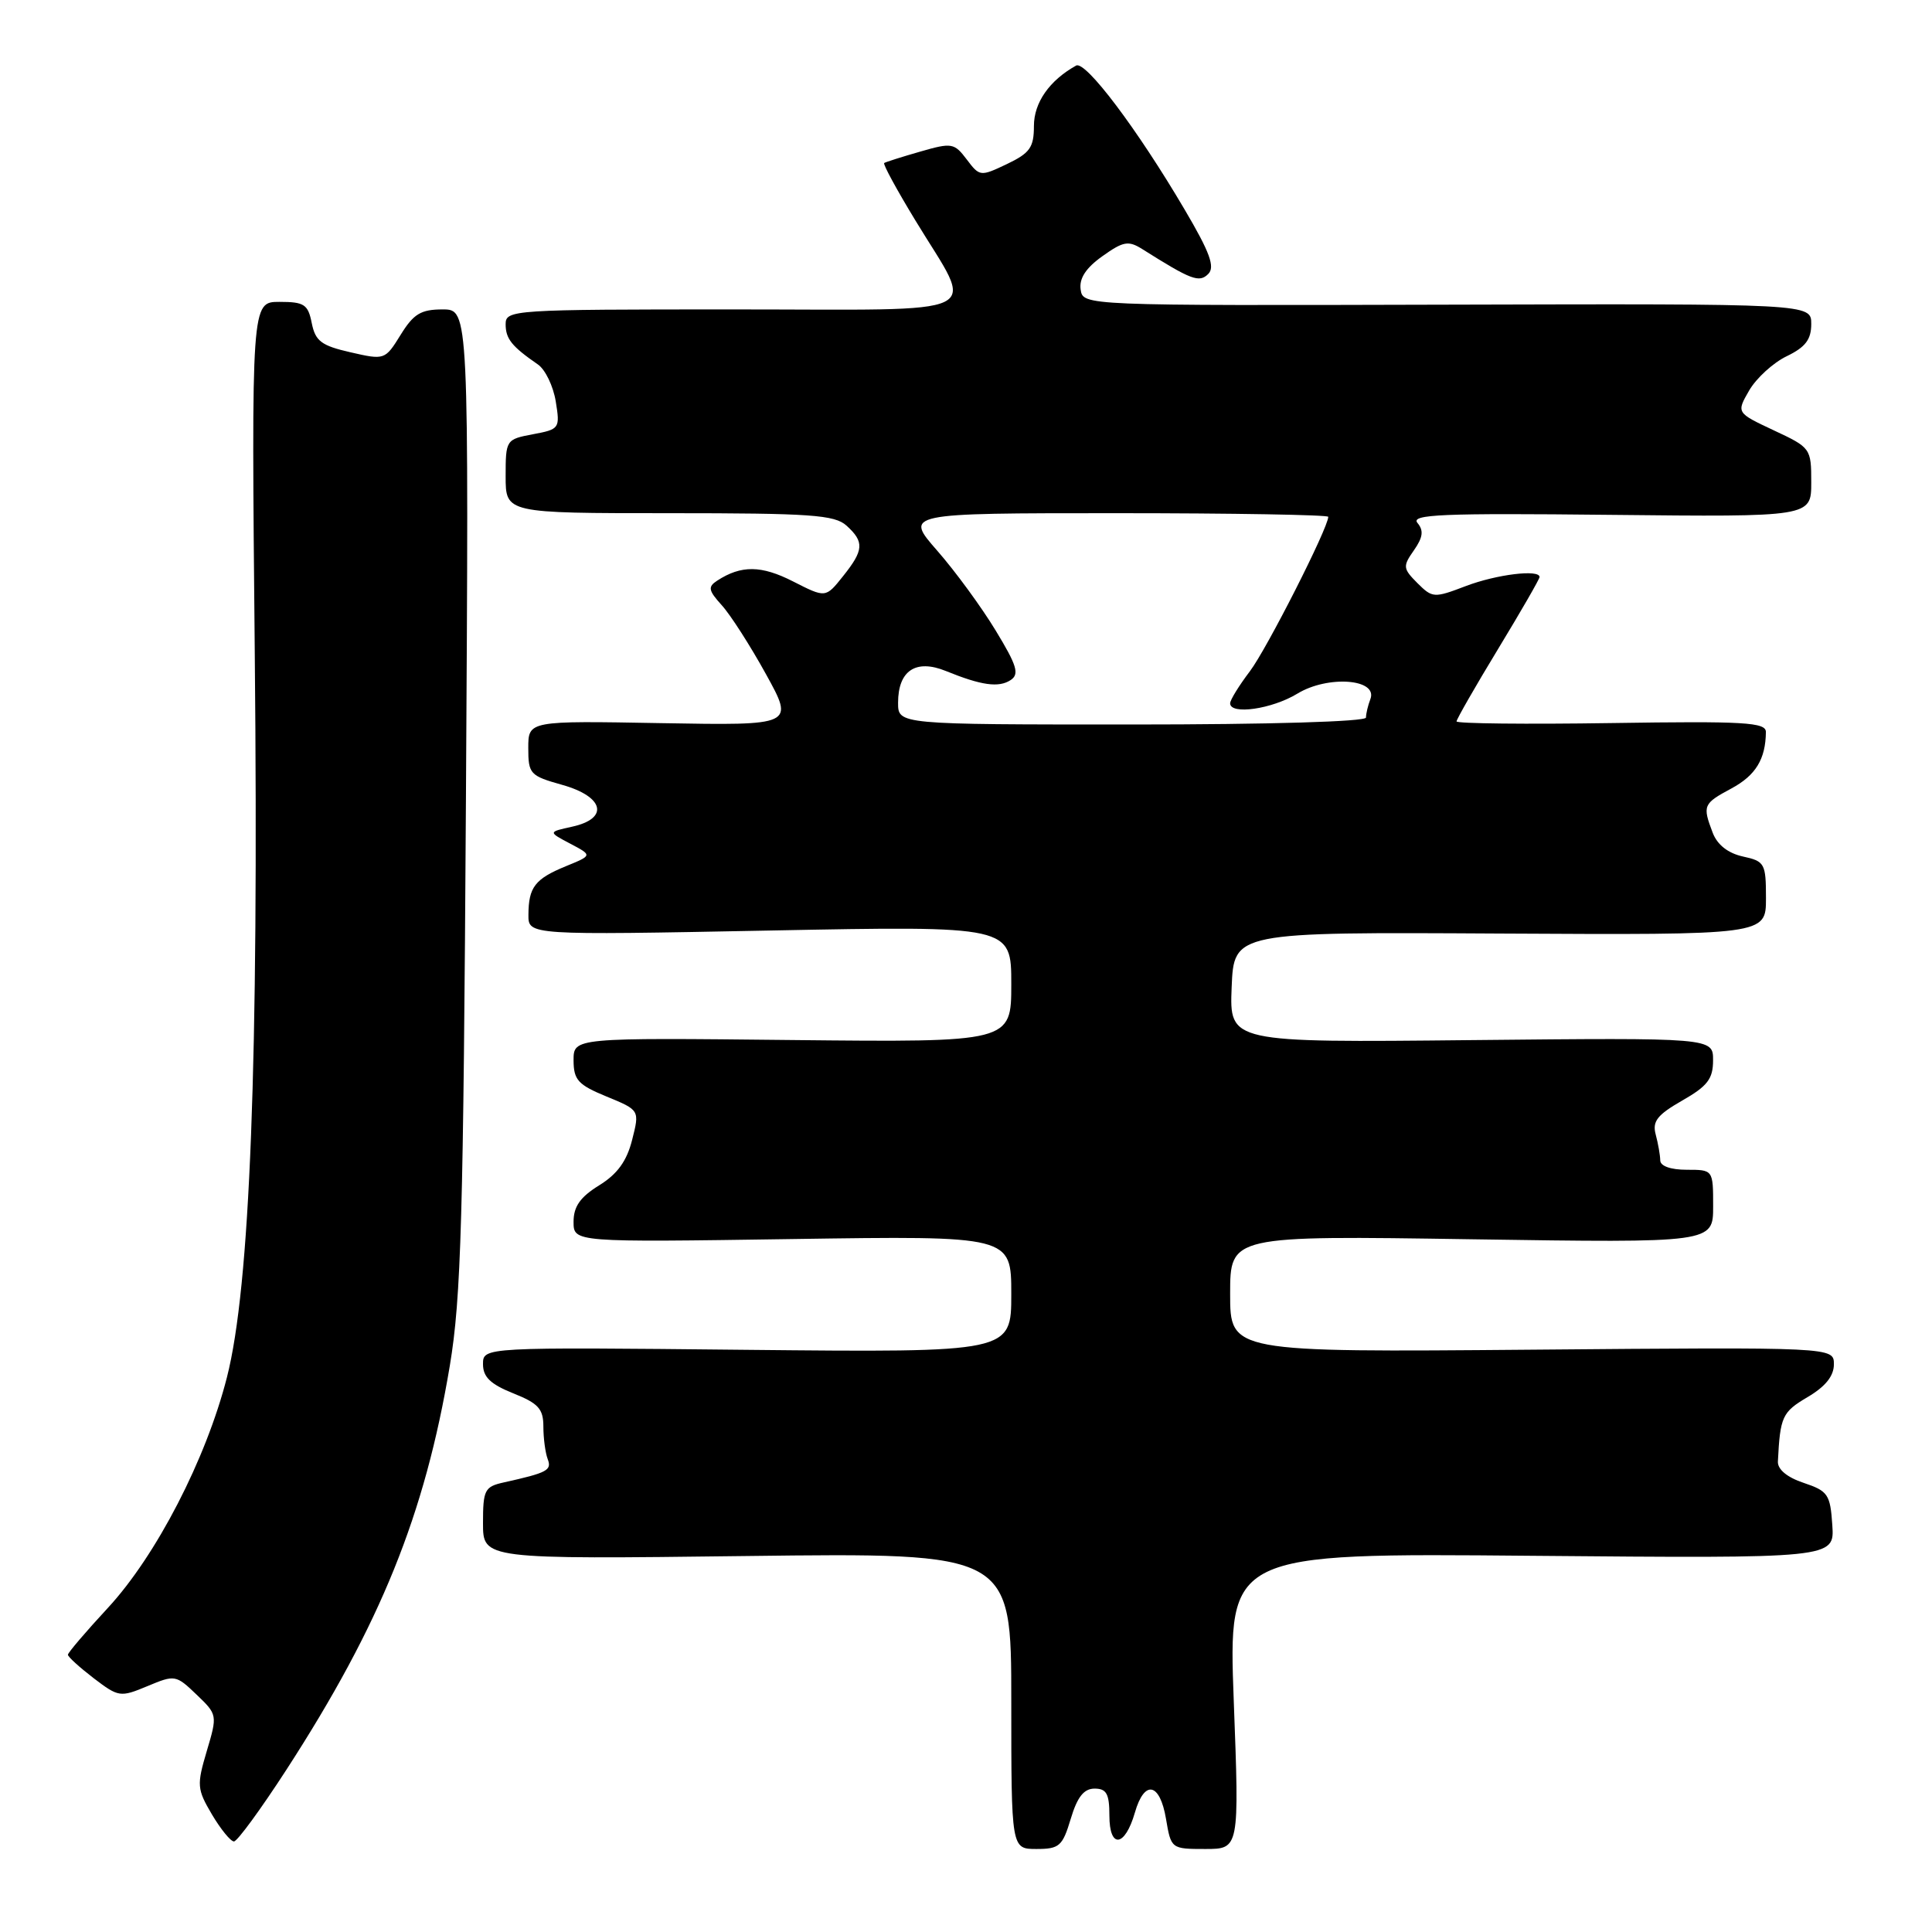 <?xml version="1.0" encoding="UTF-8" standalone="no"?>
<!DOCTYPE svg PUBLIC "-//W3C//DTD SVG 1.1//EN" "http://www.w3.org/Graphics/SVG/1.1/DTD/svg11.dtd" >
<svg xmlns="http://www.w3.org/2000/svg" xmlns:xlink="http://www.w3.org/1999/xlink" version="1.1" viewBox="0 0 256 256">
 <g >
 <path fill="currentColor"
d=" M 141.88 241.00 C 142.75 238.10 143.62 237.00 145.04 237.00 C 146.62 237.00 147.00 237.69 147.00 240.58 C 147.00 245.01 149.06 244.76 150.38 240.17 C 151.64 235.79 153.69 236.20 154.50 241.00 C 155.17 244.98 155.20 245.00 159.70 245.00 C 164.22 245.00 164.22 245.00 163.48 225.40 C 162.75 205.79 162.75 205.79 202.92 206.15 C 243.09 206.50 243.09 206.50 242.79 202.08 C 242.52 198.02 242.22 197.57 239.00 196.49 C 236.80 195.76 235.53 194.70 235.58 193.66 C 235.88 187.70 236.15 187.11 239.50 185.13 C 241.88 183.73 243.00 182.33 243.00 180.78 C 243.00 178.50 243.00 178.50 203.00 178.84 C 163.00 179.18 163.00 179.18 163.00 171.45 C 163.00 163.72 163.00 163.72 195.00 164.21 C 227.00 164.69 227.00 164.69 227.00 159.85 C 227.00 155.00 227.00 155.00 223.50 155.00 C 221.37 155.00 219.99 154.51 219.99 153.75 C 219.98 153.06 219.71 151.53 219.39 150.33 C 218.92 148.58 219.59 147.73 222.90 145.83 C 226.25 143.92 226.99 142.96 226.99 140.50 C 227.00 137.50 227.00 137.50 194.96 137.82 C 162.91 138.15 162.91 138.15 163.20 130.82 C 163.50 123.50 163.50 123.50 198.75 123.70 C 234.00 123.89 234.00 123.89 234.00 119.03 C 234.00 114.41 233.84 114.12 230.94 113.49 C 228.96 113.05 227.55 111.94 226.94 110.34 C 225.57 106.73 225.67 106.49 229.43 104.47 C 232.64 102.74 233.95 100.59 233.99 97.00 C 234.00 95.71 231.20 95.54 213.50 95.81 C 202.23 95.98 193.00 95.88 193.00 95.59 C 193.00 95.31 195.47 90.99 198.50 86.00 C 201.53 81.01 204.00 76.72 204.00 76.46 C 204.00 75.41 198.28 76.11 194.22 77.66 C 190.02 79.26 189.81 79.25 187.81 77.26 C 185.89 75.33 185.86 75.04 187.35 72.92 C 188.55 71.20 188.67 70.30 187.82 69.29 C 186.88 68.16 191.06 67.98 213.35 68.22 C 240.00 68.50 240.00 68.50 240.00 63.92 C 240.00 59.41 239.93 59.31 235.03 57.02 C 230.07 54.69 230.07 54.69 231.78 51.73 C 232.73 50.10 234.96 48.06 236.75 47.20 C 239.23 46.00 240.00 44.99 240.00 42.93 C 240.00 40.24 240.00 40.24 191.75 40.37 C 143.50 40.50 143.50 40.50 143.19 38.36 C 142.98 36.89 143.89 35.50 146.07 33.95 C 148.86 31.96 149.52 31.85 151.38 33.02 C 157.85 37.10 158.90 37.50 160.10 36.30 C 161.02 35.38 160.32 33.45 156.99 27.80 C 150.70 17.10 143.83 7.99 142.59 8.69 C 139.05 10.66 137.00 13.60 137.00 16.69 C 137.00 19.54 136.47 20.28 133.42 21.74 C 129.91 23.41 129.81 23.40 128.10 21.13 C 126.44 18.94 126.12 18.88 121.93 20.09 C 119.49 20.79 117.35 21.47 117.16 21.60 C 116.97 21.74 118.82 25.14 121.27 29.17 C 129.20 42.26 131.77 41.00 97.07 41.00 C 67.87 41.00 67.00 41.06 67.00 42.96 C 67.00 44.90 67.81 45.90 71.27 48.29 C 72.25 48.96 73.31 51.16 73.64 53.19 C 74.22 56.77 74.15 56.88 70.62 57.54 C 67.05 58.21 67.00 58.29 67.00 63.11 C 67.00 68.00 67.00 68.00 88.67 68.00 C 107.43 68.00 110.59 68.22 112.17 69.65 C 114.55 71.81 114.47 72.90 111.69 76.37 C 109.40 79.24 109.40 79.24 105.08 77.04 C 100.88 74.90 98.21 74.87 95.03 76.94 C 93.77 77.76 93.86 78.23 95.64 80.20 C 96.79 81.46 99.42 85.57 101.49 89.32 C 105.25 96.13 105.25 96.13 87.62 95.82 C 70.00 95.50 70.00 95.50 70.00 99.12 C 70.00 102.56 70.23 102.80 74.50 104.00 C 80.06 105.56 80.74 108.46 75.81 109.54 C 72.62 110.24 72.62 110.24 75.56 111.79 C 78.50 113.34 78.50 113.34 75.00 114.77 C 70.88 116.46 70.04 117.55 70.02 121.21 C 70.00 123.92 70.00 123.92 102.00 123.30 C 134.00 122.68 134.00 122.68 134.00 130.40 C 134.00 138.11 134.00 138.11 105.00 137.81 C 76.00 137.50 76.00 137.50 76.00 140.50 C 76.01 143.10 76.59 143.74 80.38 145.30 C 84.76 147.10 84.76 147.10 83.76 151.04 C 83.05 153.86 81.80 155.58 79.38 157.07 C 76.88 158.62 76.00 159.87 76.00 161.89 C 76.00 164.61 76.00 164.61 105.00 164.18 C 134.00 163.75 134.00 163.75 134.00 171.48 C 134.00 179.21 134.00 179.21 99.00 178.86 C 64.00 178.50 64.00 178.50 64.00 180.76 C 64.00 182.46 64.99 183.41 68.00 184.62 C 71.34 185.95 72.00 186.68 72.00 189.03 C 72.00 190.57 72.26 192.51 72.57 193.33 C 73.14 194.82 72.55 195.14 66.75 196.43 C 64.22 196.99 64.00 197.42 64.00 201.82 C 64.00 206.61 64.00 206.61 99.00 206.18 C 134.00 205.75 134.00 205.75 134.00 225.37 C 134.00 245.00 134.00 245.00 137.34 245.00 C 140.37 245.00 140.79 244.63 141.88 241.00 Z  M 37.95 234.50 C 50.42 215.24 56.30 200.72 59.60 180.98 C 61.11 171.95 61.40 161.52 61.74 105.75 C 62.13 41.00 62.13 41.00 58.65 41.00 C 55.77 41.00 54.80 41.59 53.09 44.36 C 51.02 47.70 50.97 47.72 46.44 46.68 C 42.58 45.80 41.79 45.20 41.31 42.82 C 40.82 40.33 40.31 40.00 37.03 40.00 C 33.31 40.00 33.31 40.00 33.76 86.75 C 34.29 140.82 33.14 170.46 30.07 182.50 C 27.30 193.36 20.70 206.13 14.29 213.06 C 11.38 216.20 9.00 218.99 9.00 219.26 C 9.00 219.54 10.54 220.93 12.41 222.37 C 15.72 224.89 15.94 224.92 19.54 223.42 C 23.17 221.90 23.32 221.93 26.04 224.54 C 28.81 227.19 28.82 227.25 27.40 232.02 C 26.06 236.54 26.10 237.06 28.08 240.42 C 29.25 242.39 30.56 244.00 31.00 244.00 C 31.44 244.00 34.56 239.73 37.95 234.50 Z  M 119.00 93.12 C 119.00 88.86 121.35 87.29 125.33 88.91 C 130.05 90.83 132.34 91.15 133.92 90.11 C 135.10 89.33 134.75 88.18 131.94 83.56 C 130.07 80.47 126.59 75.71 124.19 72.97 C 119.84 68.00 119.84 68.00 147.92 68.00 C 163.37 68.00 176.00 68.22 176.00 68.48 C 176.00 69.94 167.84 86.02 165.62 88.94 C 164.18 90.84 163.00 92.75 163.00 93.19 C 163.00 94.76 168.55 93.96 171.91 91.91 C 175.95 89.45 182.62 89.95 181.58 92.64 C 181.26 93.48 181.00 94.58 181.00 95.08 C 181.00 95.62 168.16 96.00 150.00 96.00 C 119.00 96.00 119.00 96.00 119.00 93.12 Z "/>
</g>
</svg>
